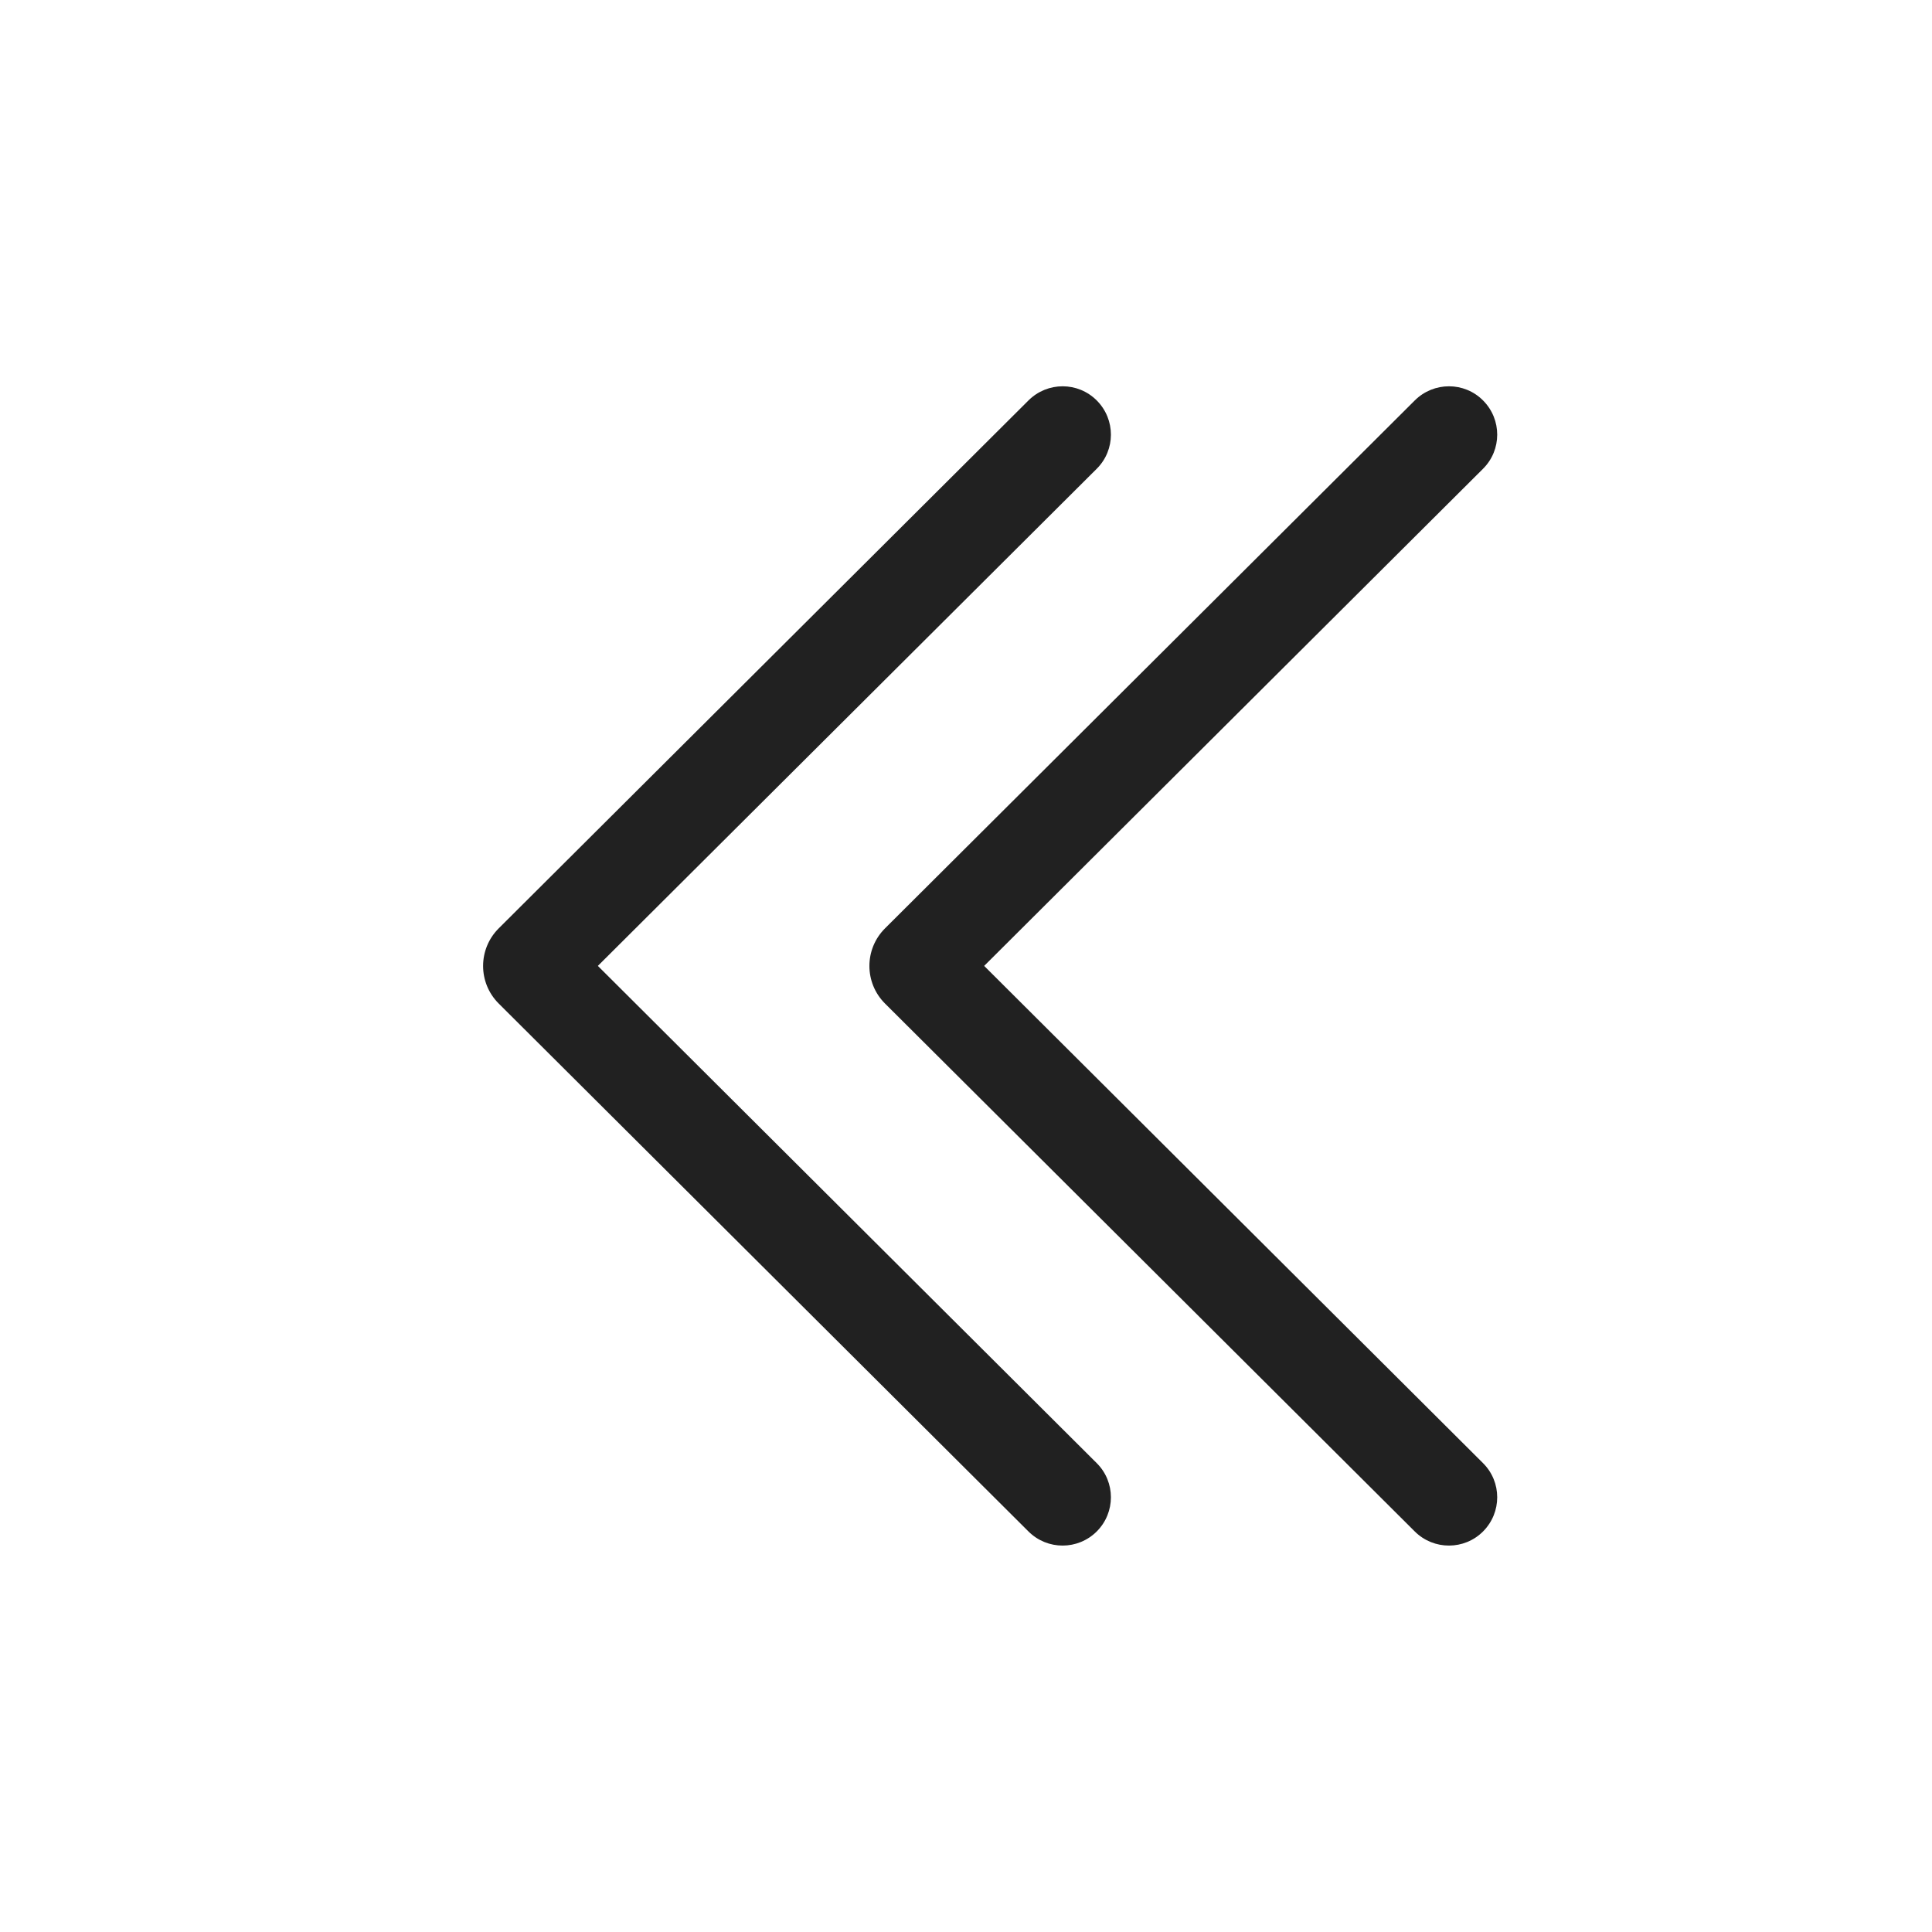 <svg width="20" height="20" viewBox="0 0 20 20" fill="none" xmlns="http://www.w3.org/2000/svg">
<path d="M11.354 15.853C11.159 16.048 10.843 16.049 10.647 15.854L5.163 10.389C4.947 10.174 4.947 9.825 5.163 9.61L10.647 4.145C10.843 3.95 11.159 3.95 11.354 4.146C11.549 4.342 11.549 4.658 11.353 4.853L6.189 9.999L11.353 15.146C11.549 15.341 11.549 15.657 11.354 15.853ZM15.353 15.853C15.159 16.048 14.842 16.049 14.646 15.854L9.162 10.389C8.946 10.174 8.946 9.825 9.162 9.61L14.646 4.145C14.842 3.95 15.159 3.95 15.353 4.146C15.548 4.342 15.548 4.658 15.352 4.853L10.188 9.999L15.352 15.146C15.548 15.341 15.548 15.657 15.353 15.853Z" fill="#212121"/>
</svg>
